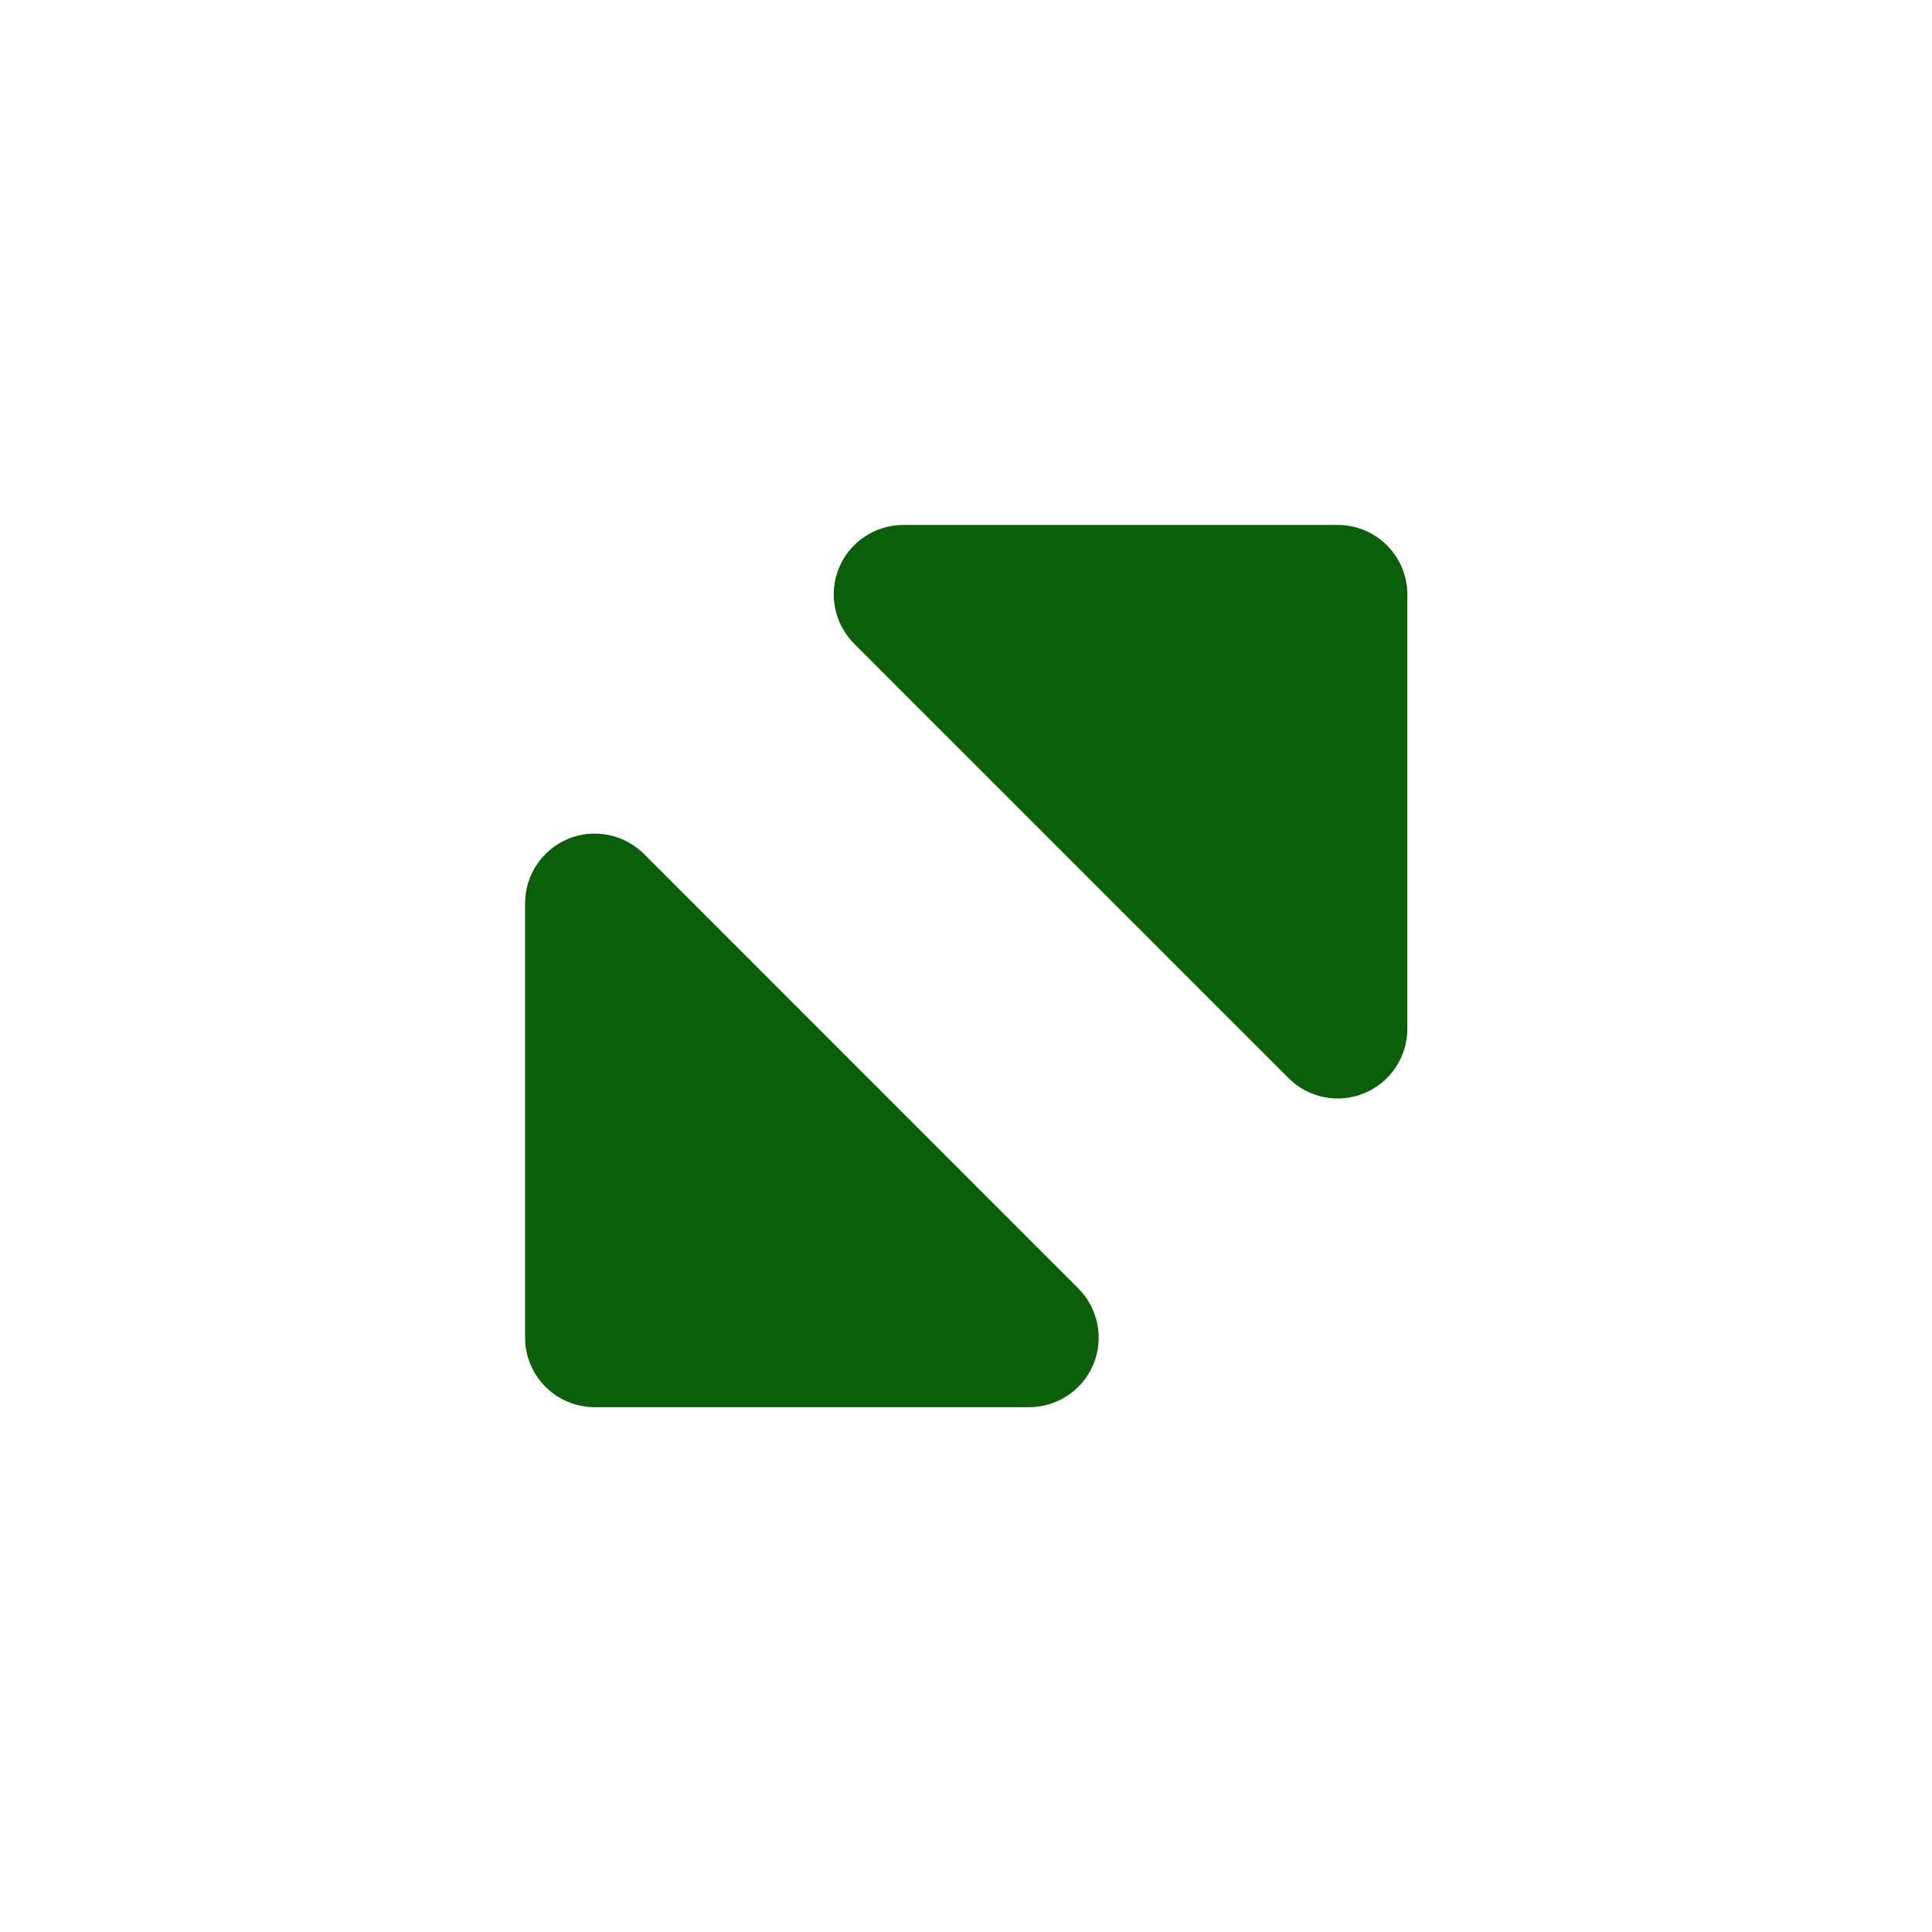 <svg viewBox='0 0 24 24' xmlns='http://www.w3.org/2000/svg' xmlns:xlink='http://www.w3.org/1999/xlink'><rect stroke='none' fill='currentColor' opacity='0'/>


<g transform="matrix(1.73 0 0 1.73 12 12)" >
<path style="stroke: none; stroke-width: 1; stroke-dasharray: none; stroke-linecap: butt; stroke-dashoffset: 0; stroke-linejoin: miter; stroke-miterlimit: 4; fill: #0b5f0b; fill-rule: evenodd; opacity: 1;" transform=" translate(-7, -7)" d="M 6.088 4.141 C 6.011 4.328 6.054 4.543 6.197 4.686 L 9.316 7.805 C 9.459 7.948 9.674 7.991 9.86 7.913 C 10.047 7.836 10.169 7.654 10.169 7.451 L 10.169 4.333 C 10.169 4.056 9.945 3.833 9.669 3.833 L 6.55 3.833 C 6.348 3.833 6.166 3.954 6.088 4.141 Z M 4.688 6.196 C 4.545 6.053 4.329 6.01 4.143 6.087 C 3.956 6.165 3.834 6.347 3.834 6.549 L 3.834 9.668 C 3.834 9.944 4.058 10.168 4.334 10.168 L 7.453 10.168 C 7.655 10.168 7.837 10.046 7.915 9.86 C 7.992 9.673 7.949 9.458 7.806 9.315 L 4.688 6.196 Z" stroke-linecap="round" />
</g>
</svg>